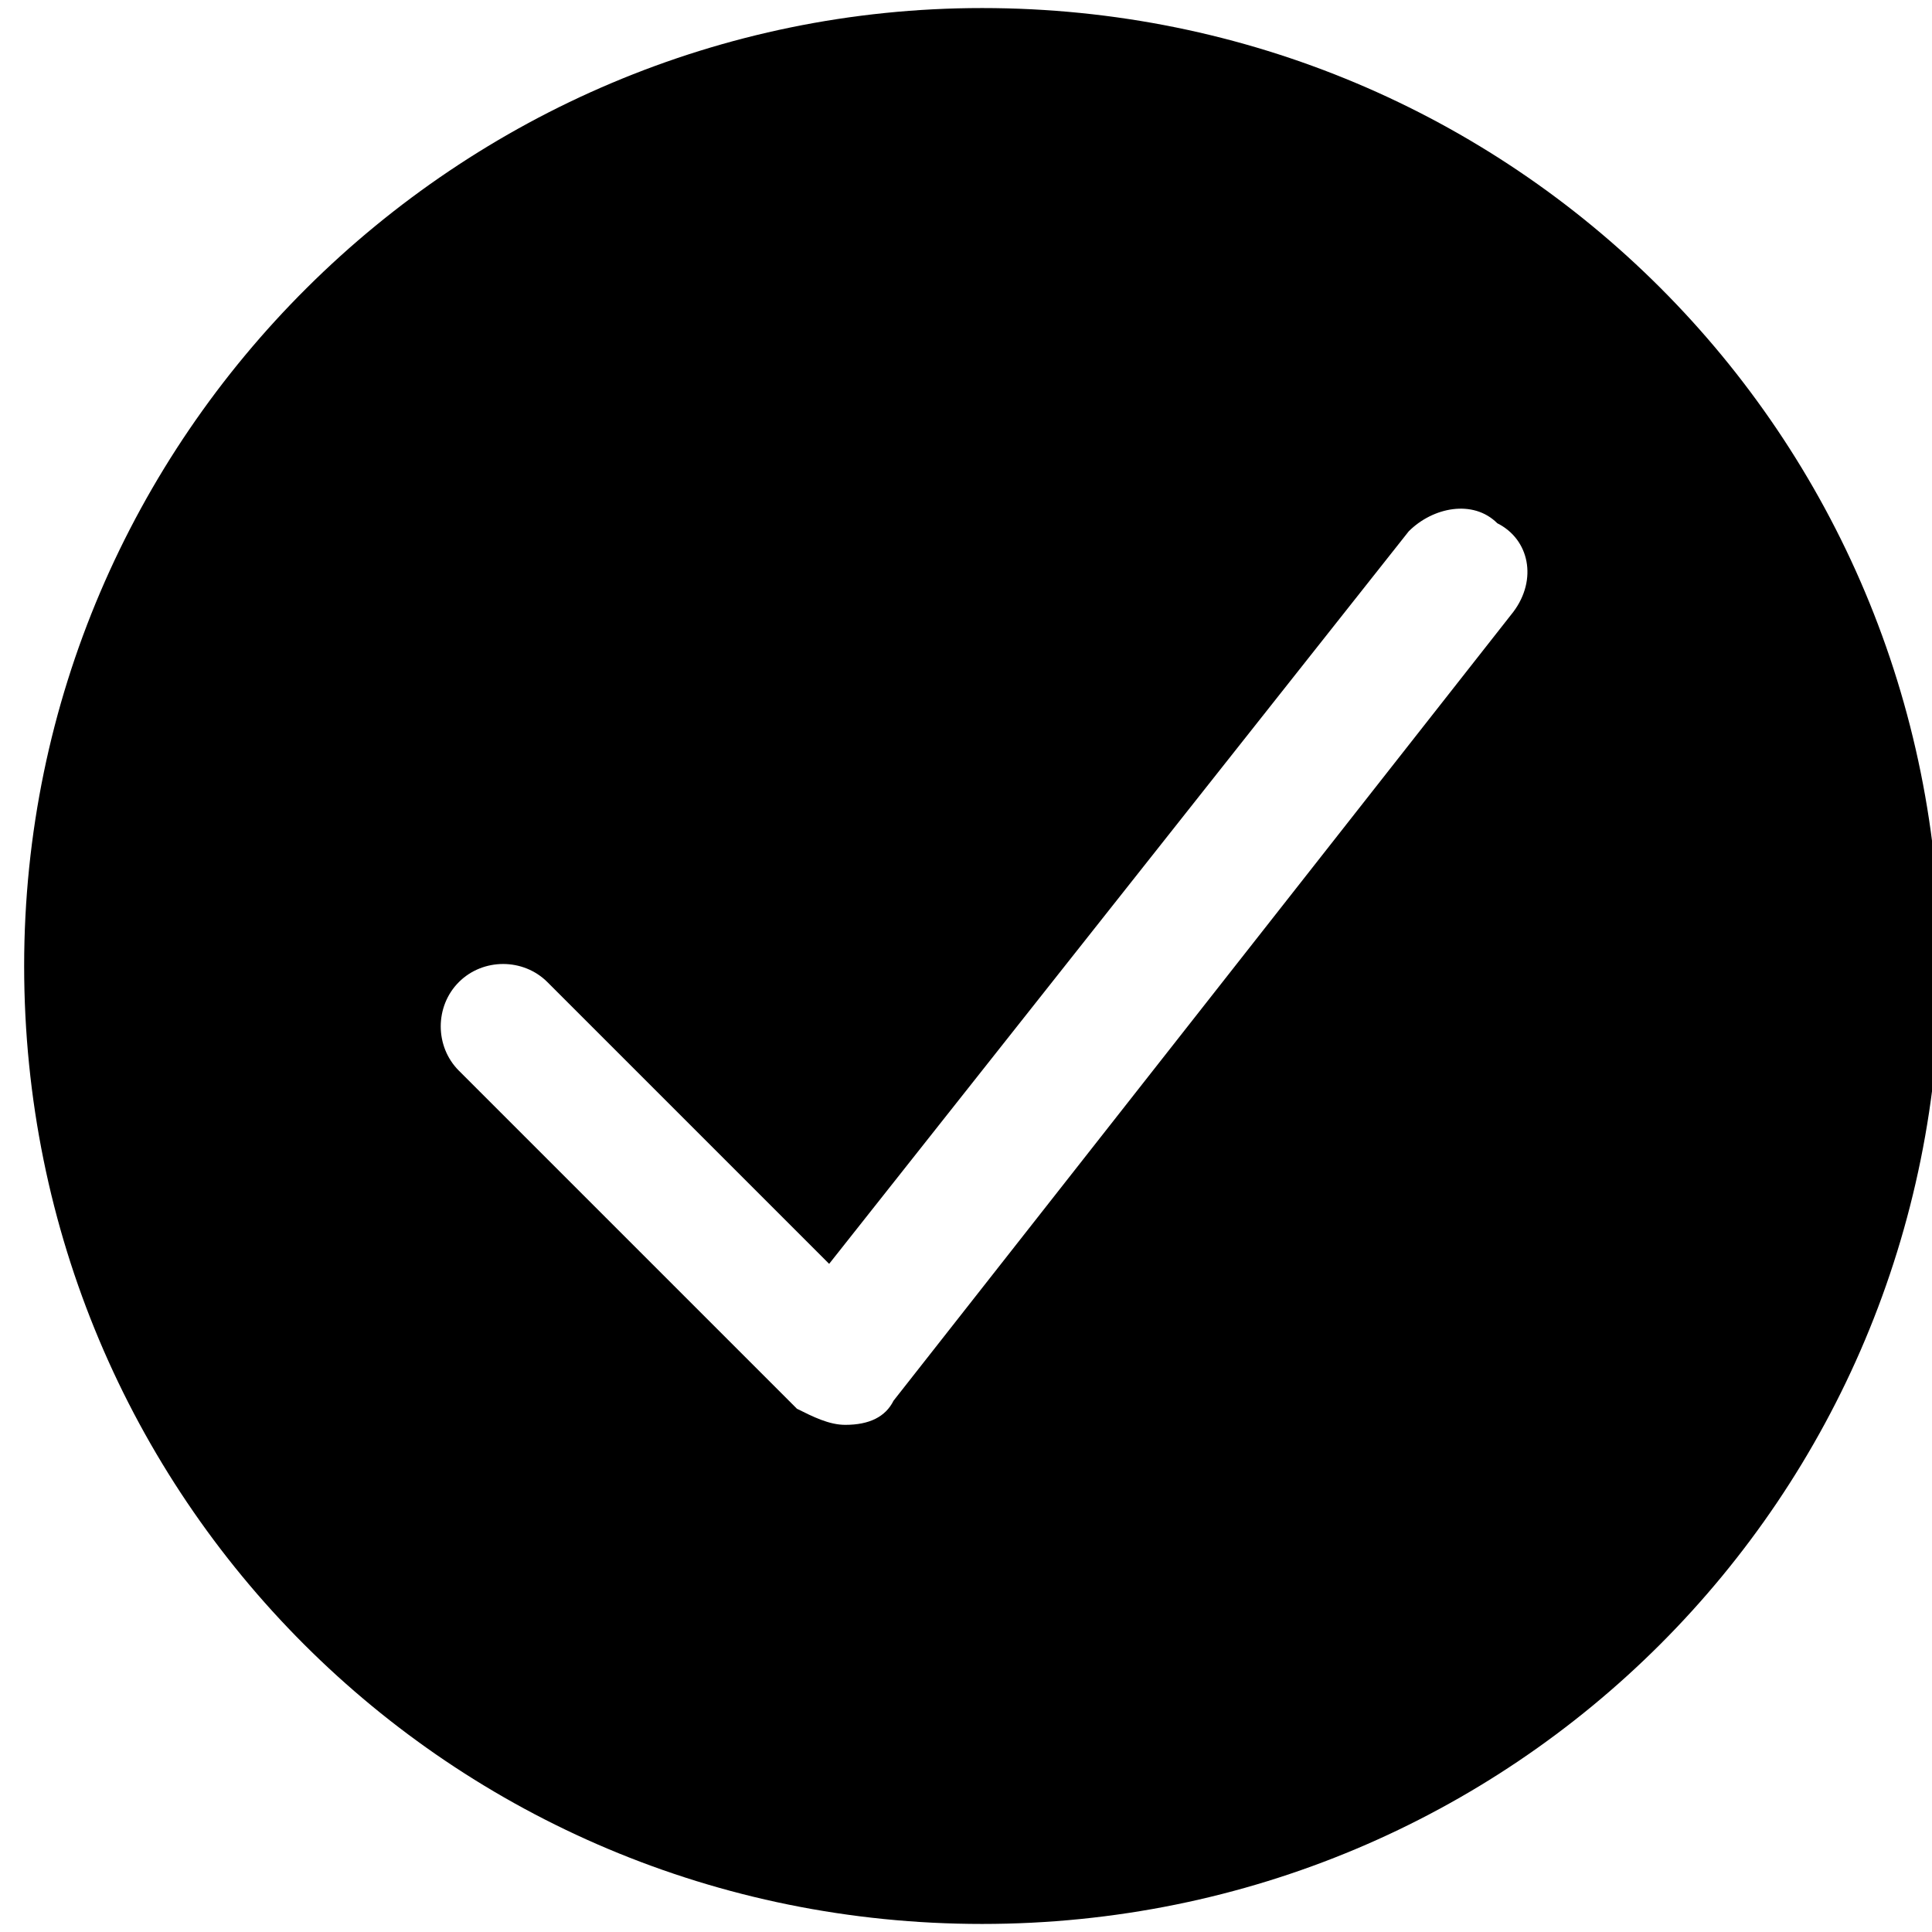 <svg xmlns="http://www.w3.org/2000/svg" viewBox="0 0 24 24"><path d="M12.2.1C5.7.1.3 5.4.3 12s5.3 11.9 11.9 11.9c6.6 0 11.9-5.3 11.9-11.9S18.8.1 12.2.1zm6.6 7.5l-7.7 9.8c-.1.2-.3.3-.6.3-.2 0-.4-.1-.6-.2l-4.2-4.2c-.3-.3-.3-.8 0-1.1.3-.3.8-.3 1.1 0l3.5 3.5 7.2-9.1c.3-.3.8-.4 1.1-.1.4.2.5.7.2 1.1z"/></svg>